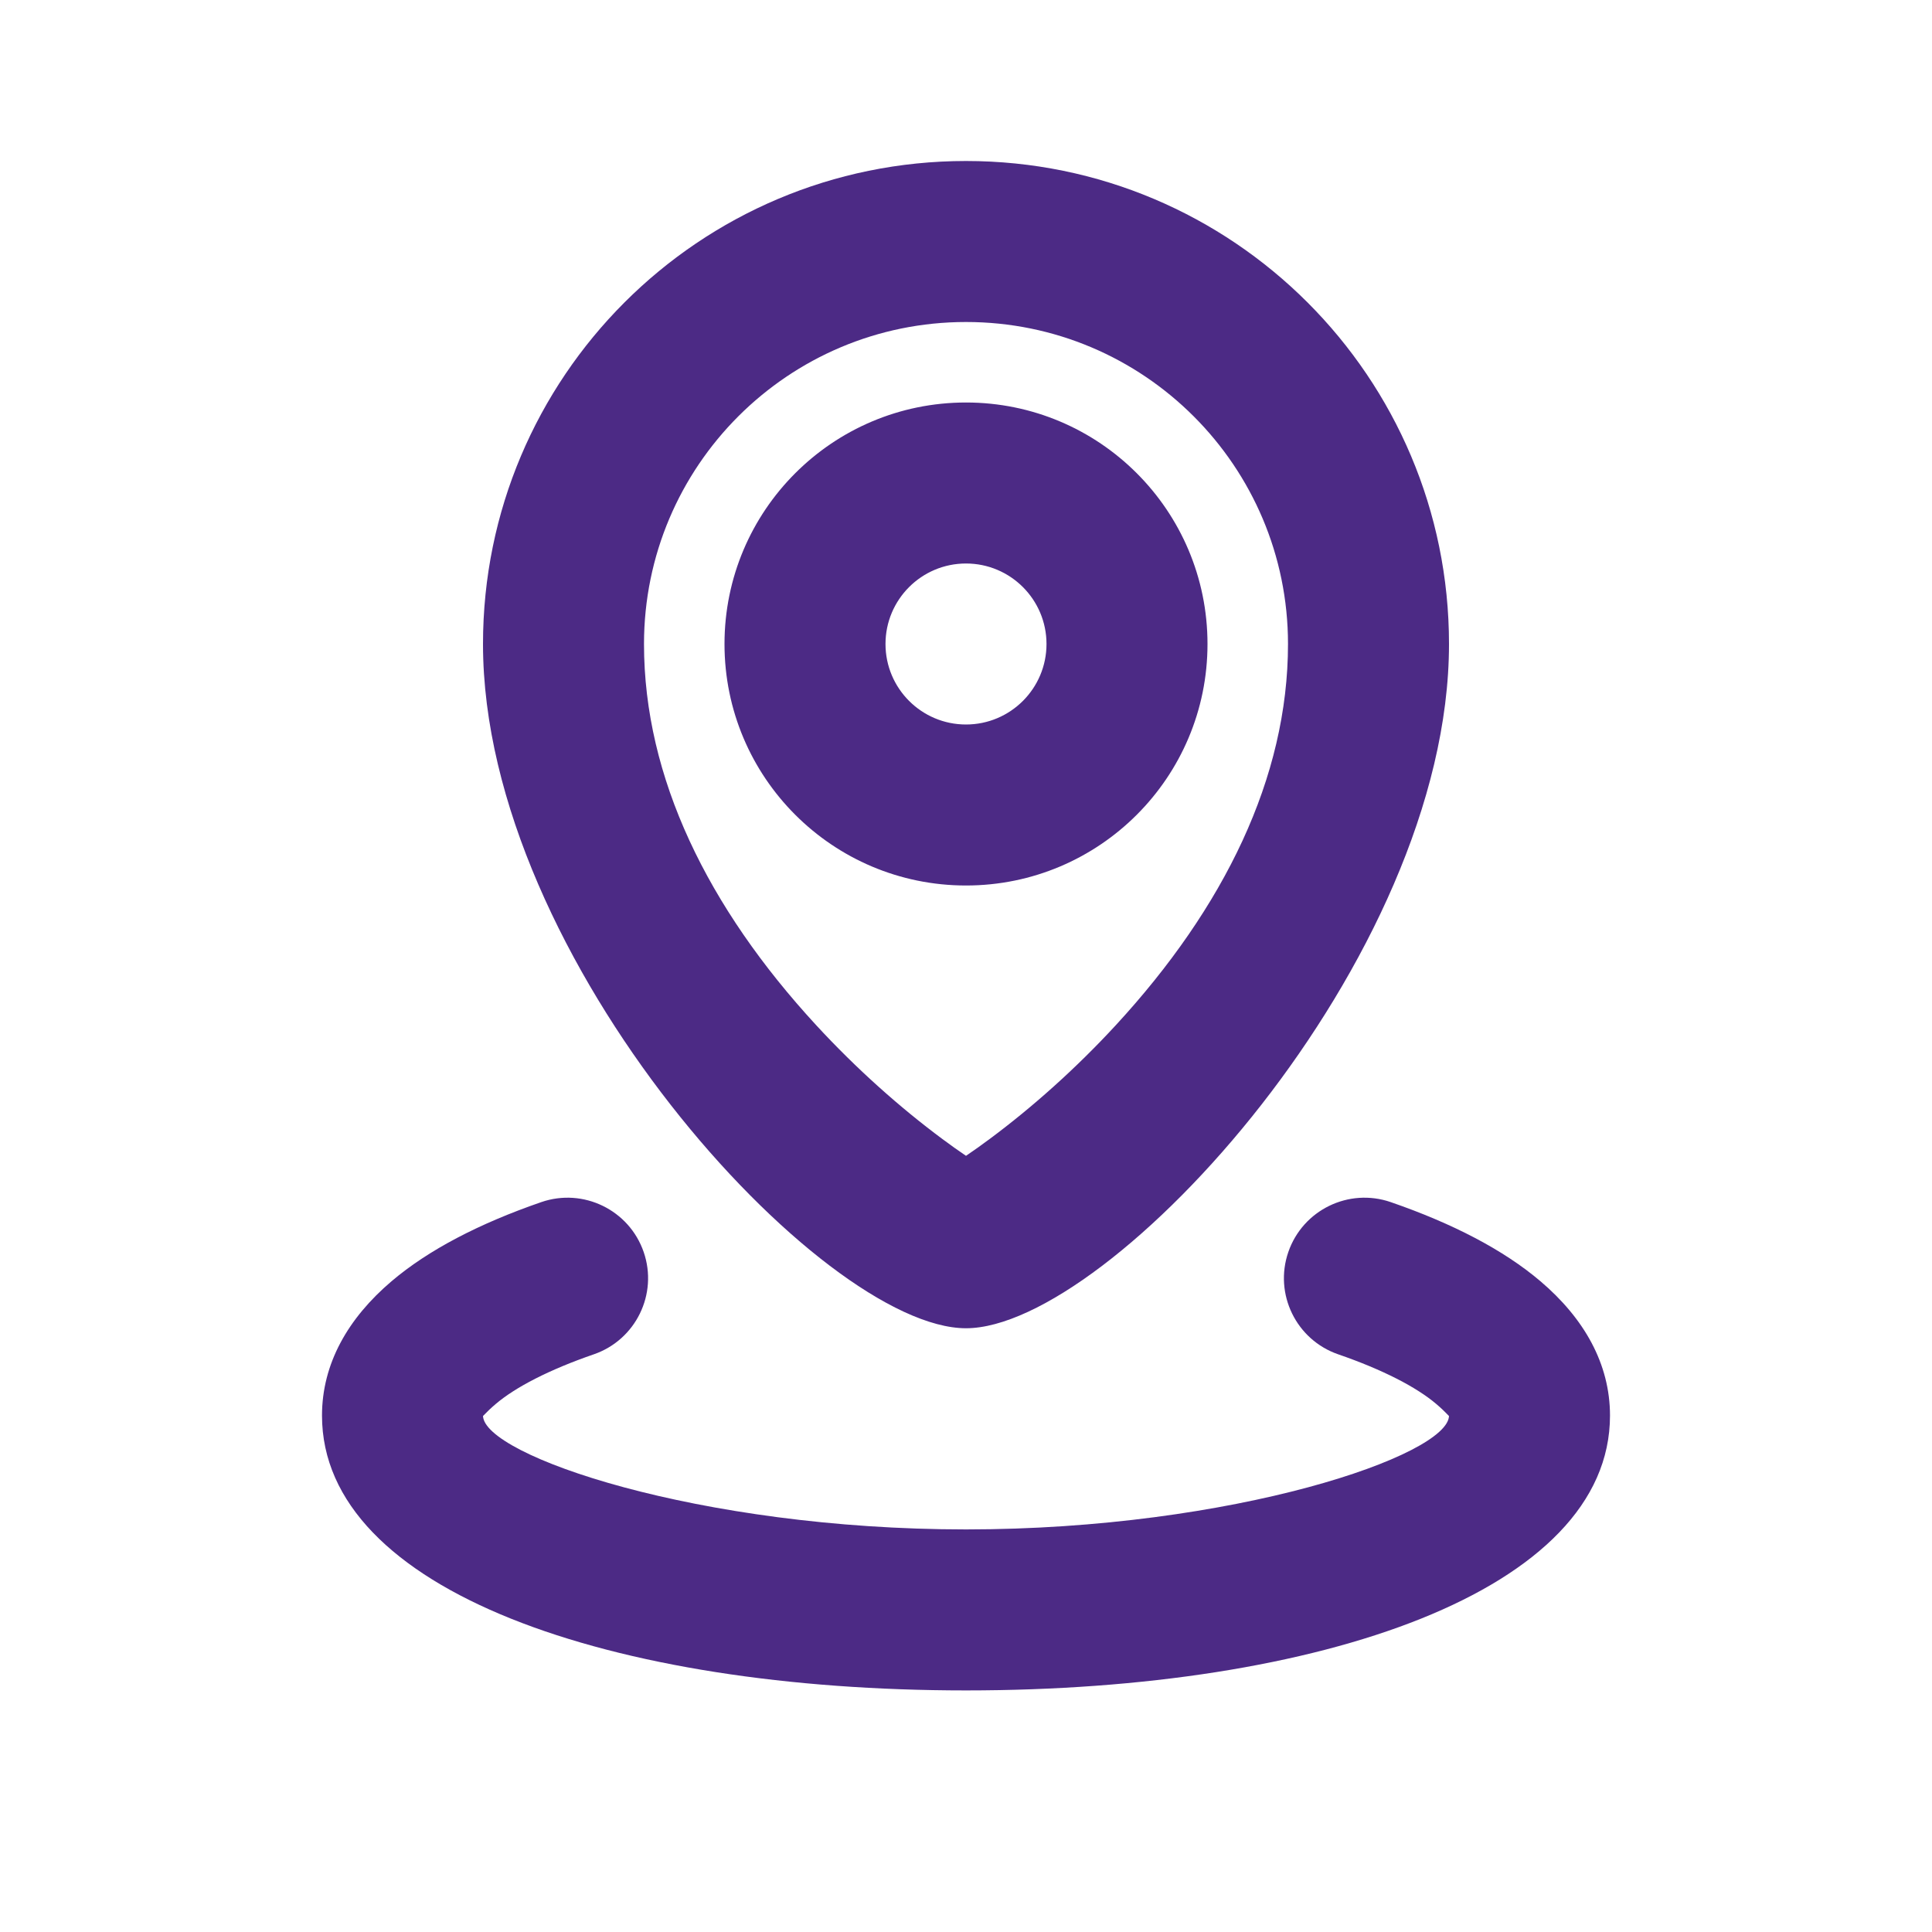 <svg xmlns="http://www.w3.org/2000/svg" width="24" height="24" viewBox="0 0 24 24">
  <g fill="none" fill-rule="evenodd">
    <rect width="24" height="24"/>
    <path fill="#4C2A85" fill-rule="nonzero" d="M6.724,14.933 C7.246,14.753 7.816,15.031 7.996,15.553 C8.176,16.075 7.898,16.644 7.376,16.824 C6.822,17.015 6.404,17.232 6.159,17.44 C6.028,17.551 6,17.6 6,17.585 C6,18.077 8.674,18.999 12,18.999 C15.326,18.999 18,18.077 18,17.585 C18,17.6 17.972,17.551 17.841,17.44 C17.596,17.232 17.178,17.015 16.624,16.824 C16.102,16.644 15.824,16.075 16.004,15.553 C16.184,15.031 16.754,14.753 17.276,14.933 C18.046,15.199 18.677,15.526 19.136,15.916 C19.677,16.376 20,16.94 20,17.585 C20,19.76 16.406,20.999 12,20.999 C7.594,20.999 4,19.76 4,17.585 C4,16.94 4.323,16.376 4.864,15.916 C5.323,15.526 5.954,15.199 6.724,14.933 Z M12,16.5 C10.213,16.5 6,11.927 6,8 C6,4.686 8.686,2 12,2 C15.314,2 18,4.686 18,8 C18,11.927 13.787,16.5 12,16.5 Z M12.295,14.148 C12.815,13.762 13.362,13.277 13.863,12.733 C15.206,11.275 16,9.661 16,8 C16,5.791 14.209,4 12,4 C9.791,4 8,5.791 8,8 C8,9.661 8.794,11.275 10.137,12.733 C10.638,13.277 11.185,13.762 11.705,14.148 C11.809,14.226 11.909,14.296 12,14.358 C12.091,14.296 12.191,14.226 12.295,14.148 Z M12,11 C10.343,11 9,9.657 9,8 C9,6.343 10.343,5 12,5 C13.657,5 15,6.343 15,8 C15,9.657 13.657,11 12,11 Z M12,9 C12.552,9 13,8.552 13,8 C13,7.448 12.552,7 12,7 C11.448,7 11,7.448 11,8 C11,8.552 11.448,9 12,9 Z"/>
  </g>
</svg>
